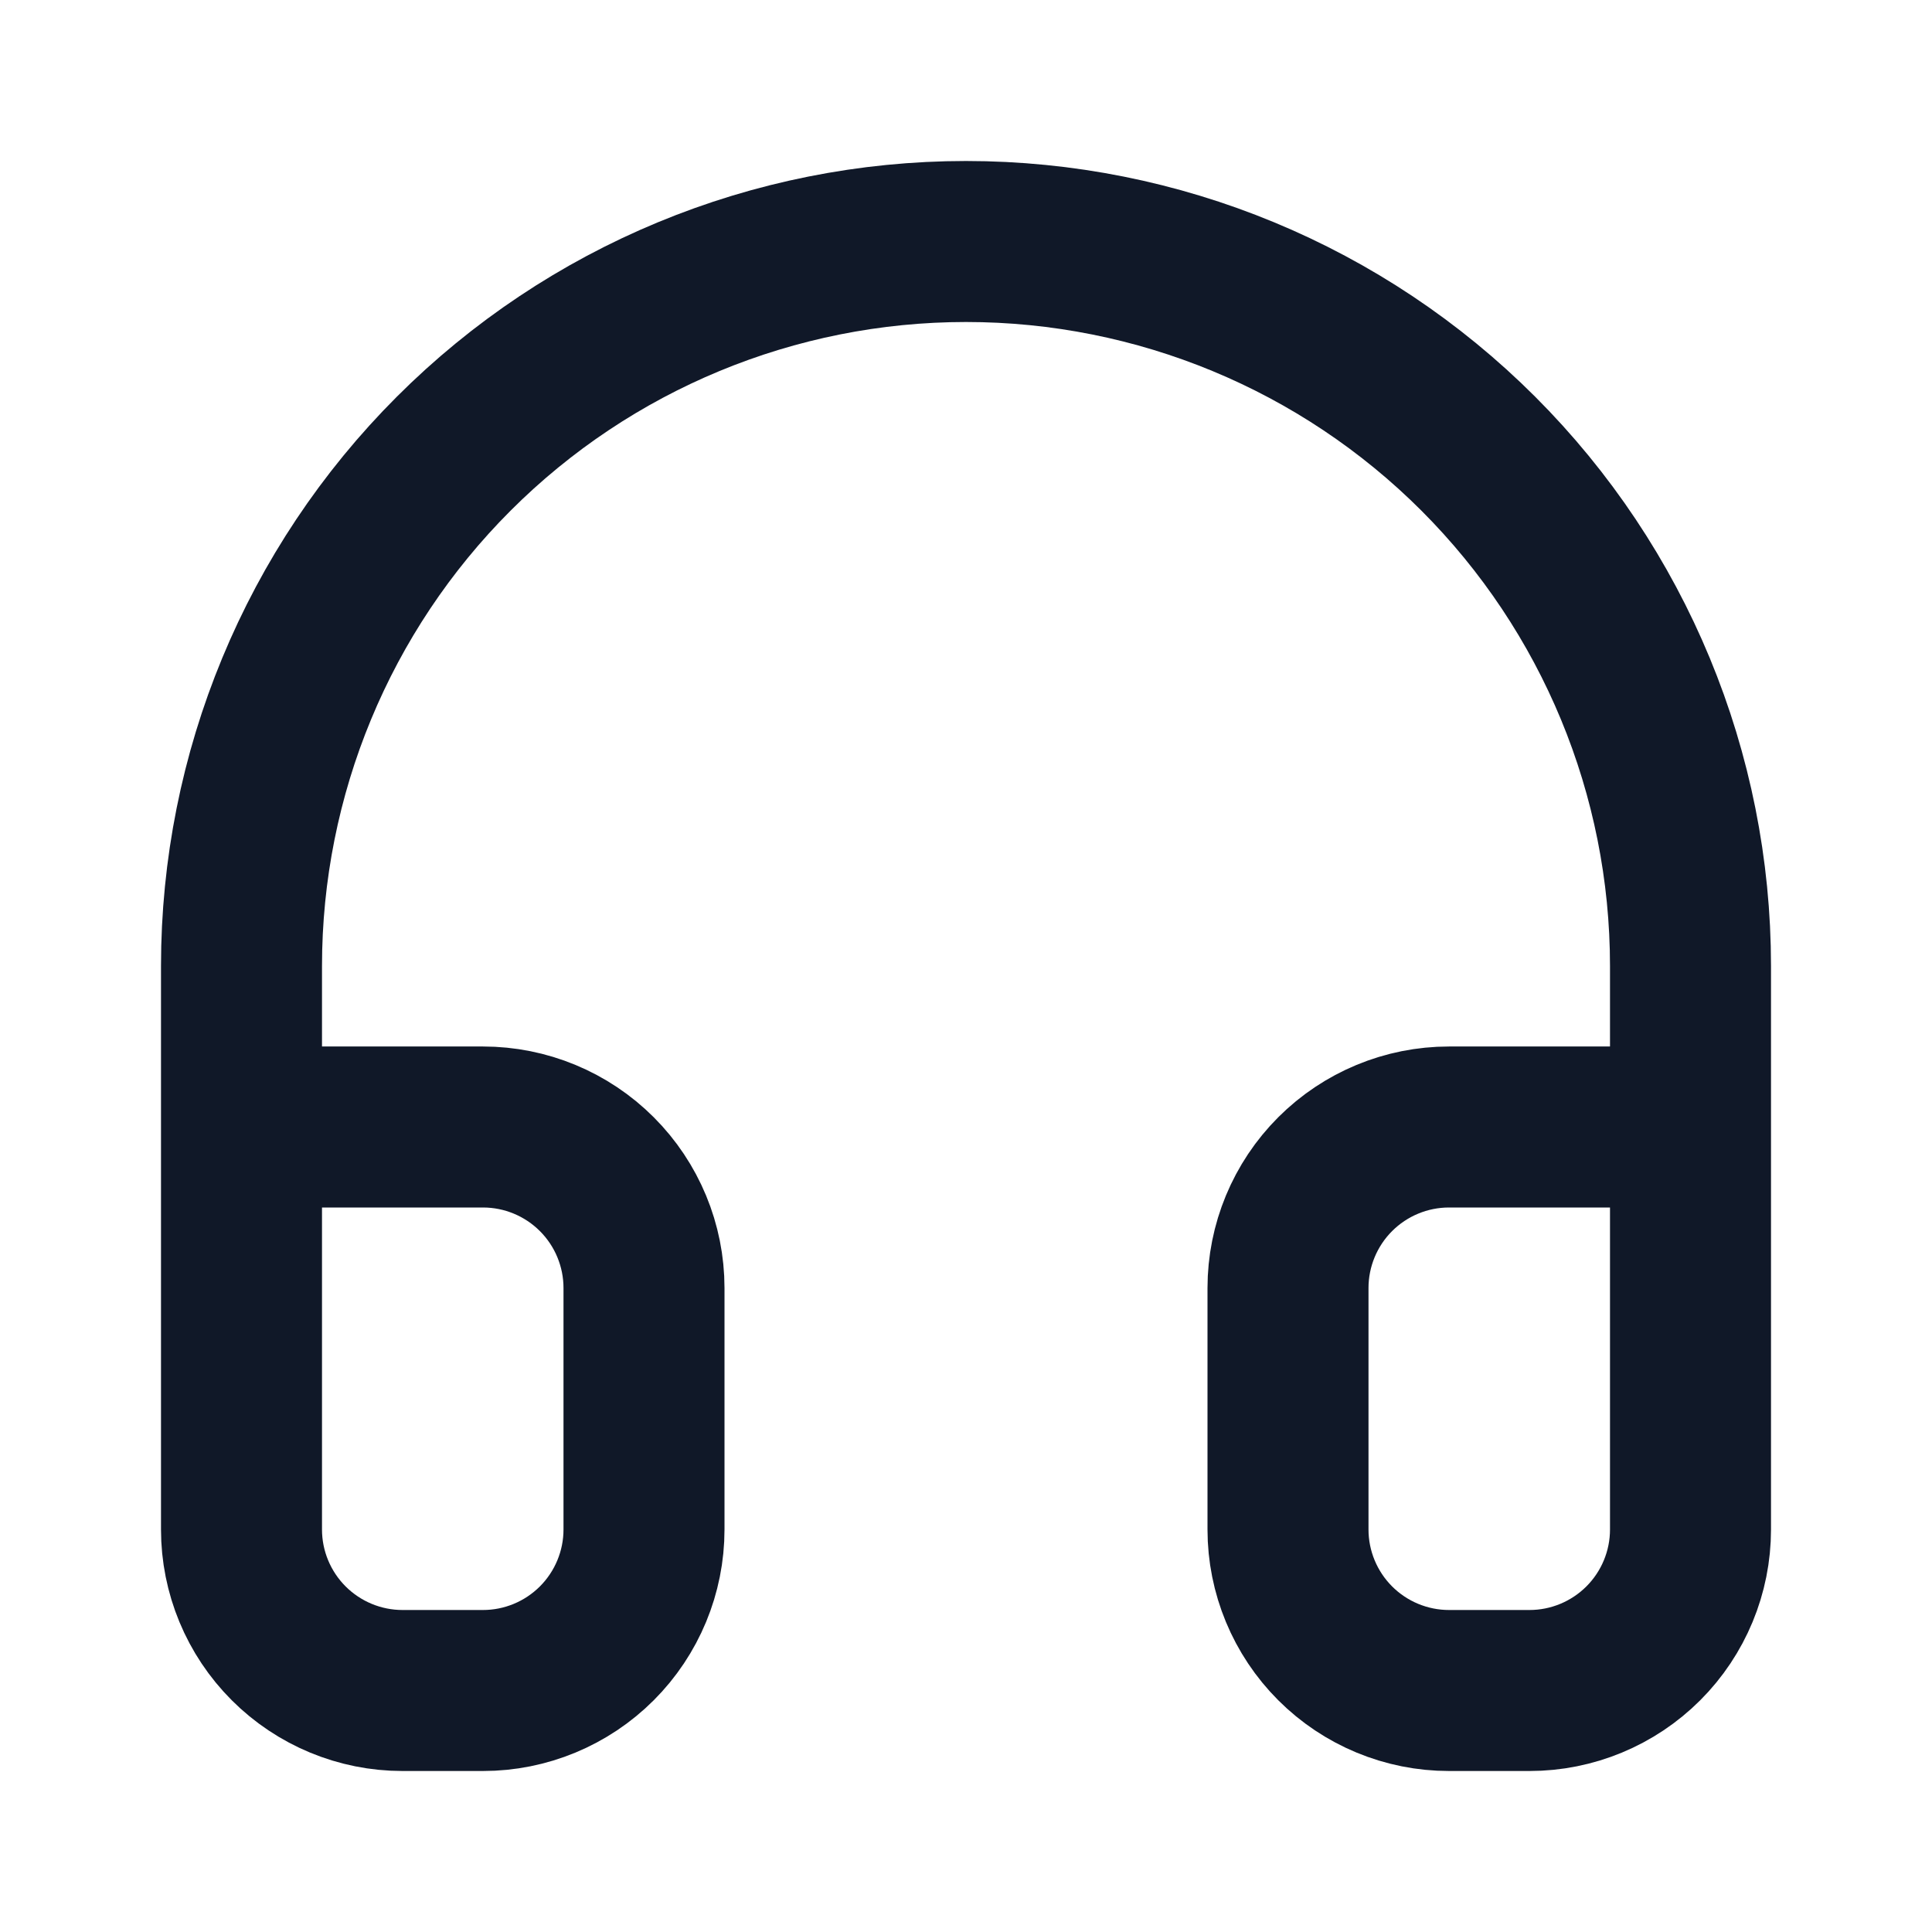 <svg width="24" height="24" viewBox="0 0 24 24" fill="none" xmlns="http://www.w3.org/2000/svg">
<path d="M3 18V12C3 9.613 3.948 7.324 5.636 5.636C7.324 3.948 9.613 3 12 3C14.387 3 16.676 3.948 18.364 5.636C20.052 7.324 21 9.613 21 12V18M21 19C21 19.53 20.789 20.039 20.414 20.414C20.039 20.789 19.53 21 19 21H18C17.47 21 16.961 20.789 16.586 20.414C16.211 20.039 16 19.53 16 19V16C16 15.47 16.211 14.961 16.586 14.586C16.961 14.211 17.47 14 18 14H21V19ZM3 19C3 19.53 3.211 20.039 3.586 20.414C3.961 20.789 4.47 21 5 21H6C6.53 21 7.039 20.789 7.414 20.414C7.789 20.039 8 19.53 8 19V16C8 15.47 7.789 14.961 7.414 14.586C7.039 14.211 6.53 14 6 14H3V19Z" stroke="#101828" stroke-width="2" stroke-linecap="round" stroke-linejoin="round"/>
</svg>
